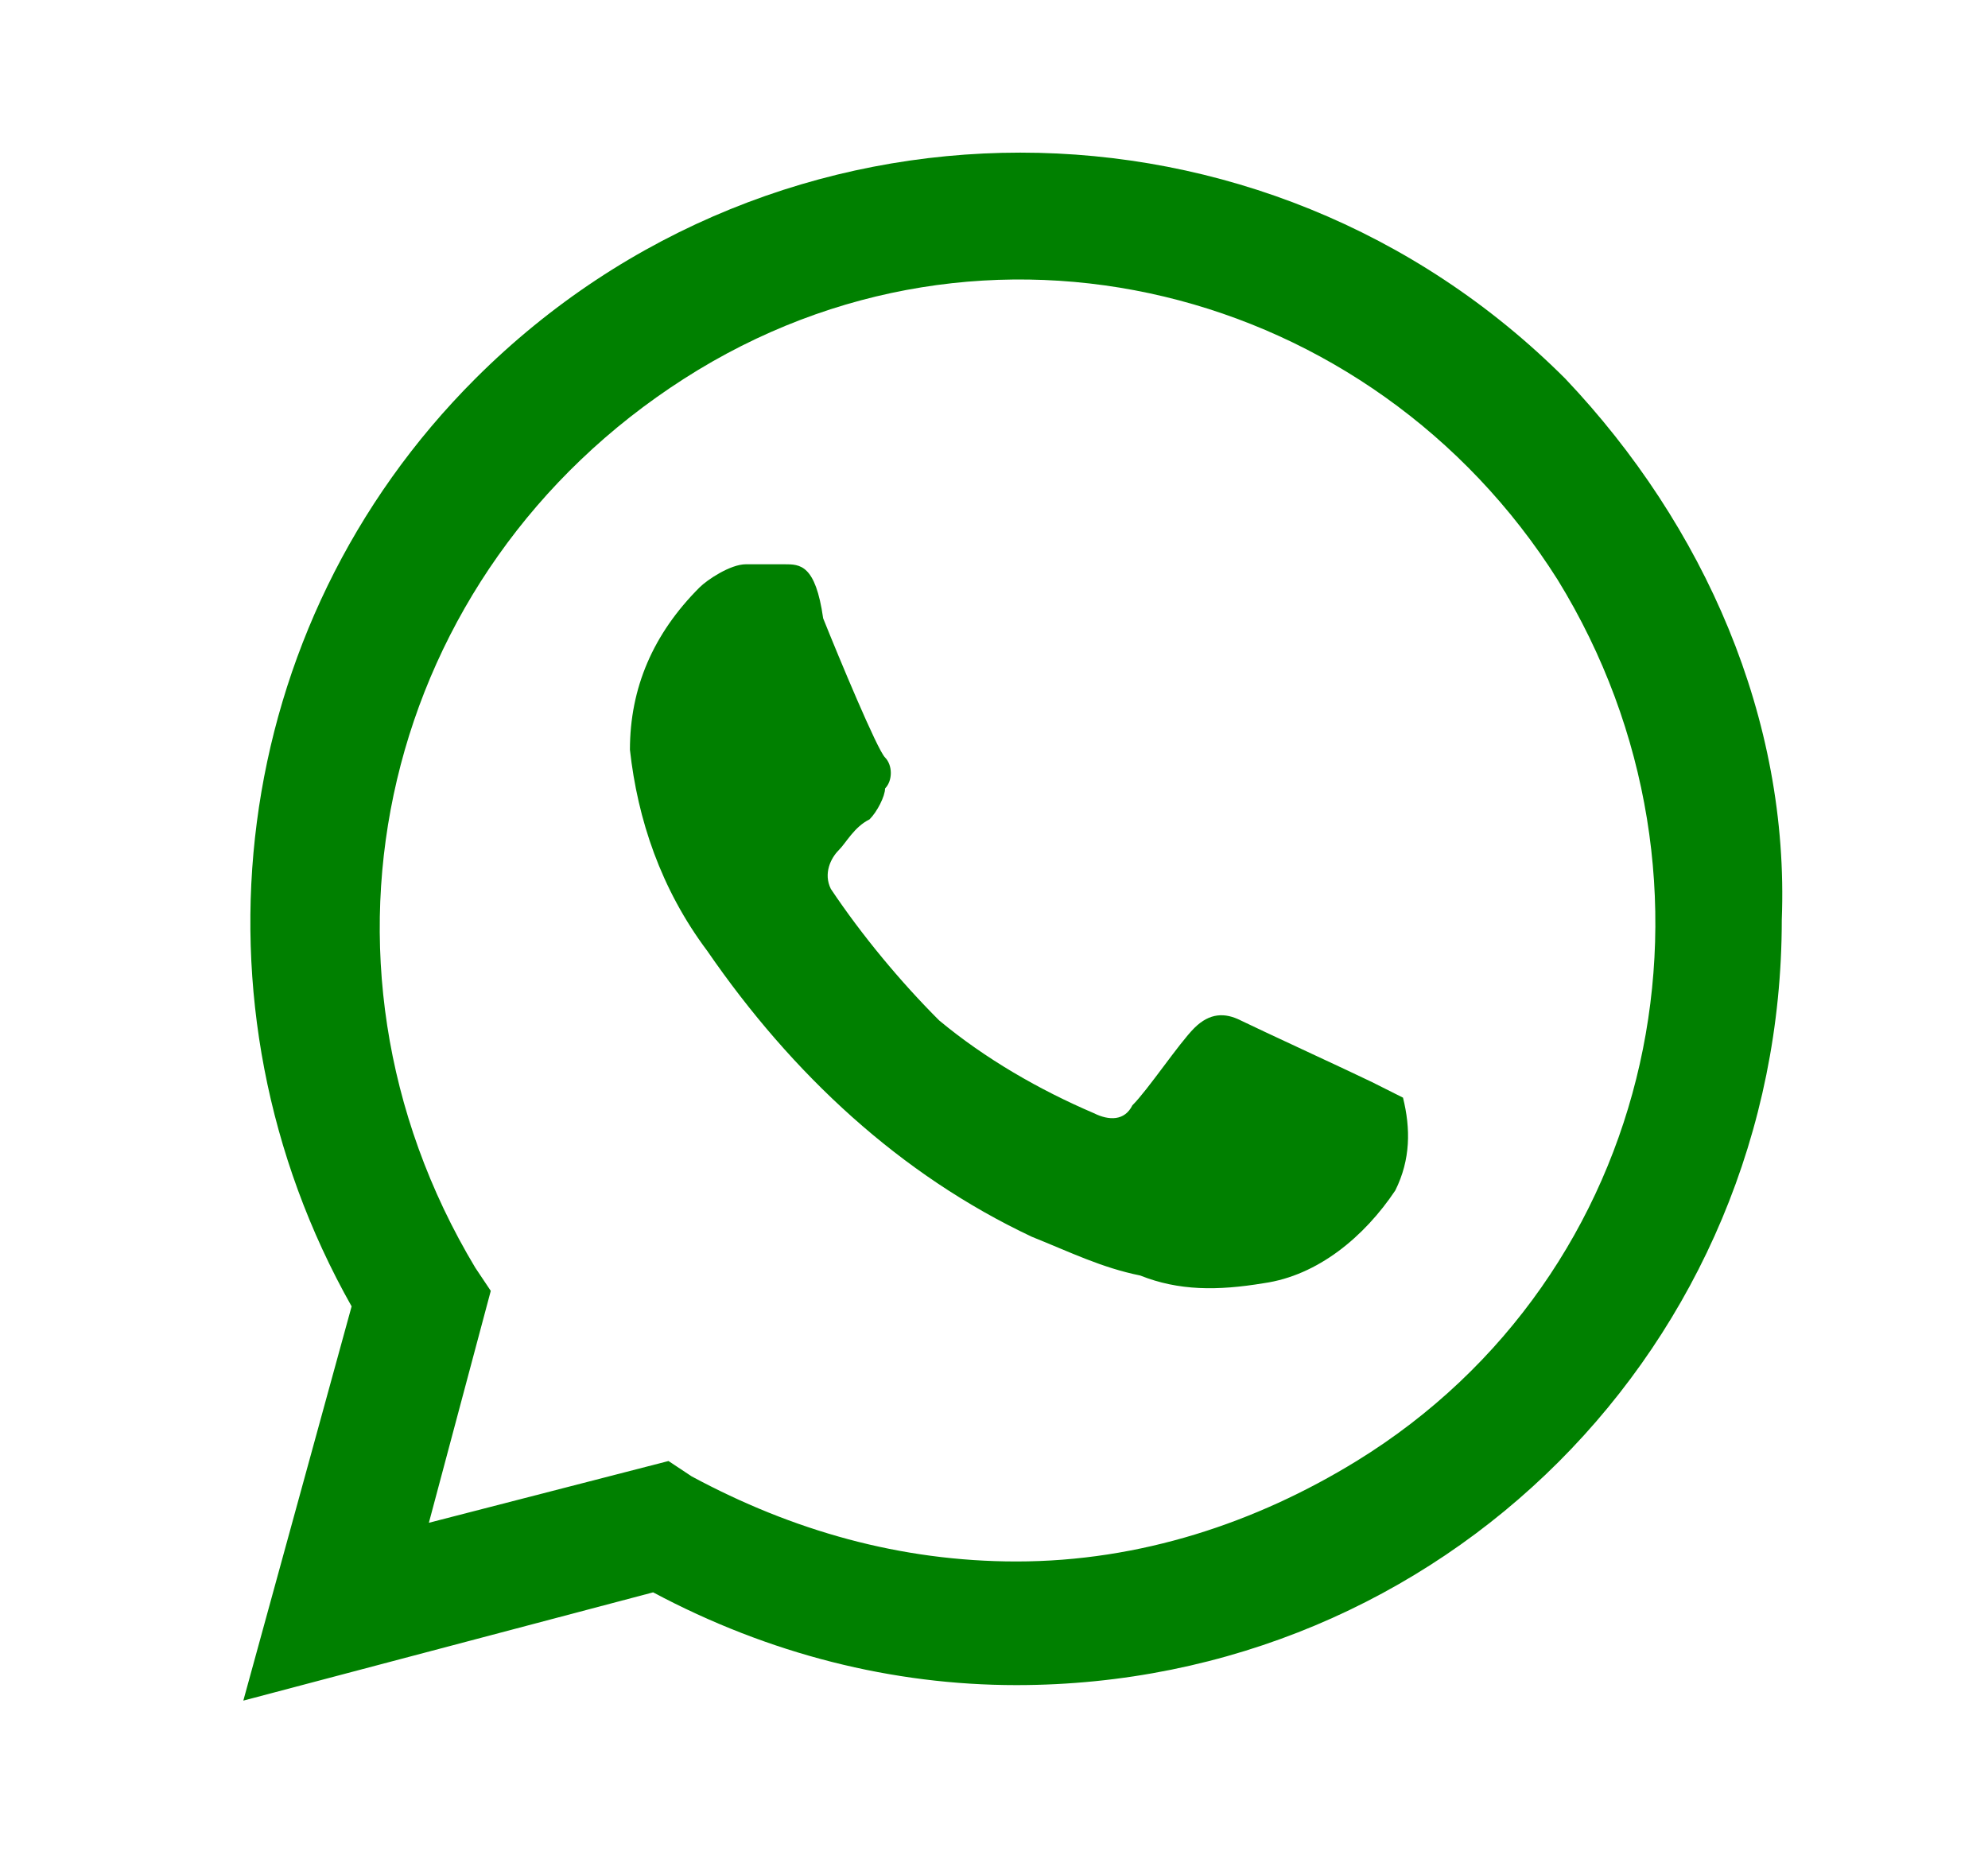 <svg width="15" height="14" viewBox="0 0 15 14" fill="none" xmlns="http://www.w3.org/2000/svg">
<path d="M10.353 8.166C10.236 8.108 9.478 7.758 9.361 7.7C9.244 7.641 9.128 7.641 9.011 7.758C8.894 7.875 8.661 8.225 8.544 8.341C8.486 8.458 8.369 8.458 8.253 8.4C7.844 8.225 7.436 7.991 7.086 7.7C6.794 7.408 6.503 7.058 6.269 6.708C6.211 6.591 6.269 6.475 6.328 6.416C6.386 6.358 6.444 6.241 6.561 6.183C6.619 6.125 6.678 6.008 6.678 5.95C6.736 5.891 6.736 5.775 6.678 5.716C6.619 5.658 6.328 4.958 6.211 4.666C6.153 4.258 6.036 4.258 5.919 4.258H5.628C5.511 4.258 5.336 4.375 5.278 4.433C4.928 4.783 4.753 5.191 4.753 5.658C4.811 6.183 4.986 6.708 5.336 7.175C5.978 8.108 6.794 8.866 7.786 9.333C8.078 9.45 8.311 9.566 8.603 9.625C8.894 9.741 9.186 9.741 9.536 9.683C9.944 9.625 10.294 9.333 10.528 8.983C10.644 8.75 10.644 8.516 10.586 8.283L10.353 8.166ZM11.811 2.858C9.536 0.583 5.861 0.583 3.586 2.858C1.719 4.725 1.369 7.583 2.653 9.858L1.836 12.833L4.928 12.016C5.803 12.483 6.736 12.716 7.669 12.716C10.878 12.716 13.444 10.15 13.444 6.941C13.503 5.425 12.861 3.966 11.811 2.858ZM10.236 11.025C9.478 11.491 8.603 11.783 7.669 11.783C6.794 11.783 5.978 11.55 5.219 11.141L5.044 11.025L3.236 11.491L3.703 9.741L3.586 9.566C2.186 7.233 2.886 4.316 5.161 2.858C7.436 1.4 10.353 2.158 11.753 4.375C13.153 6.65 12.511 9.625 10.236 11.025Z" fill="#008000"/>
</svg>
